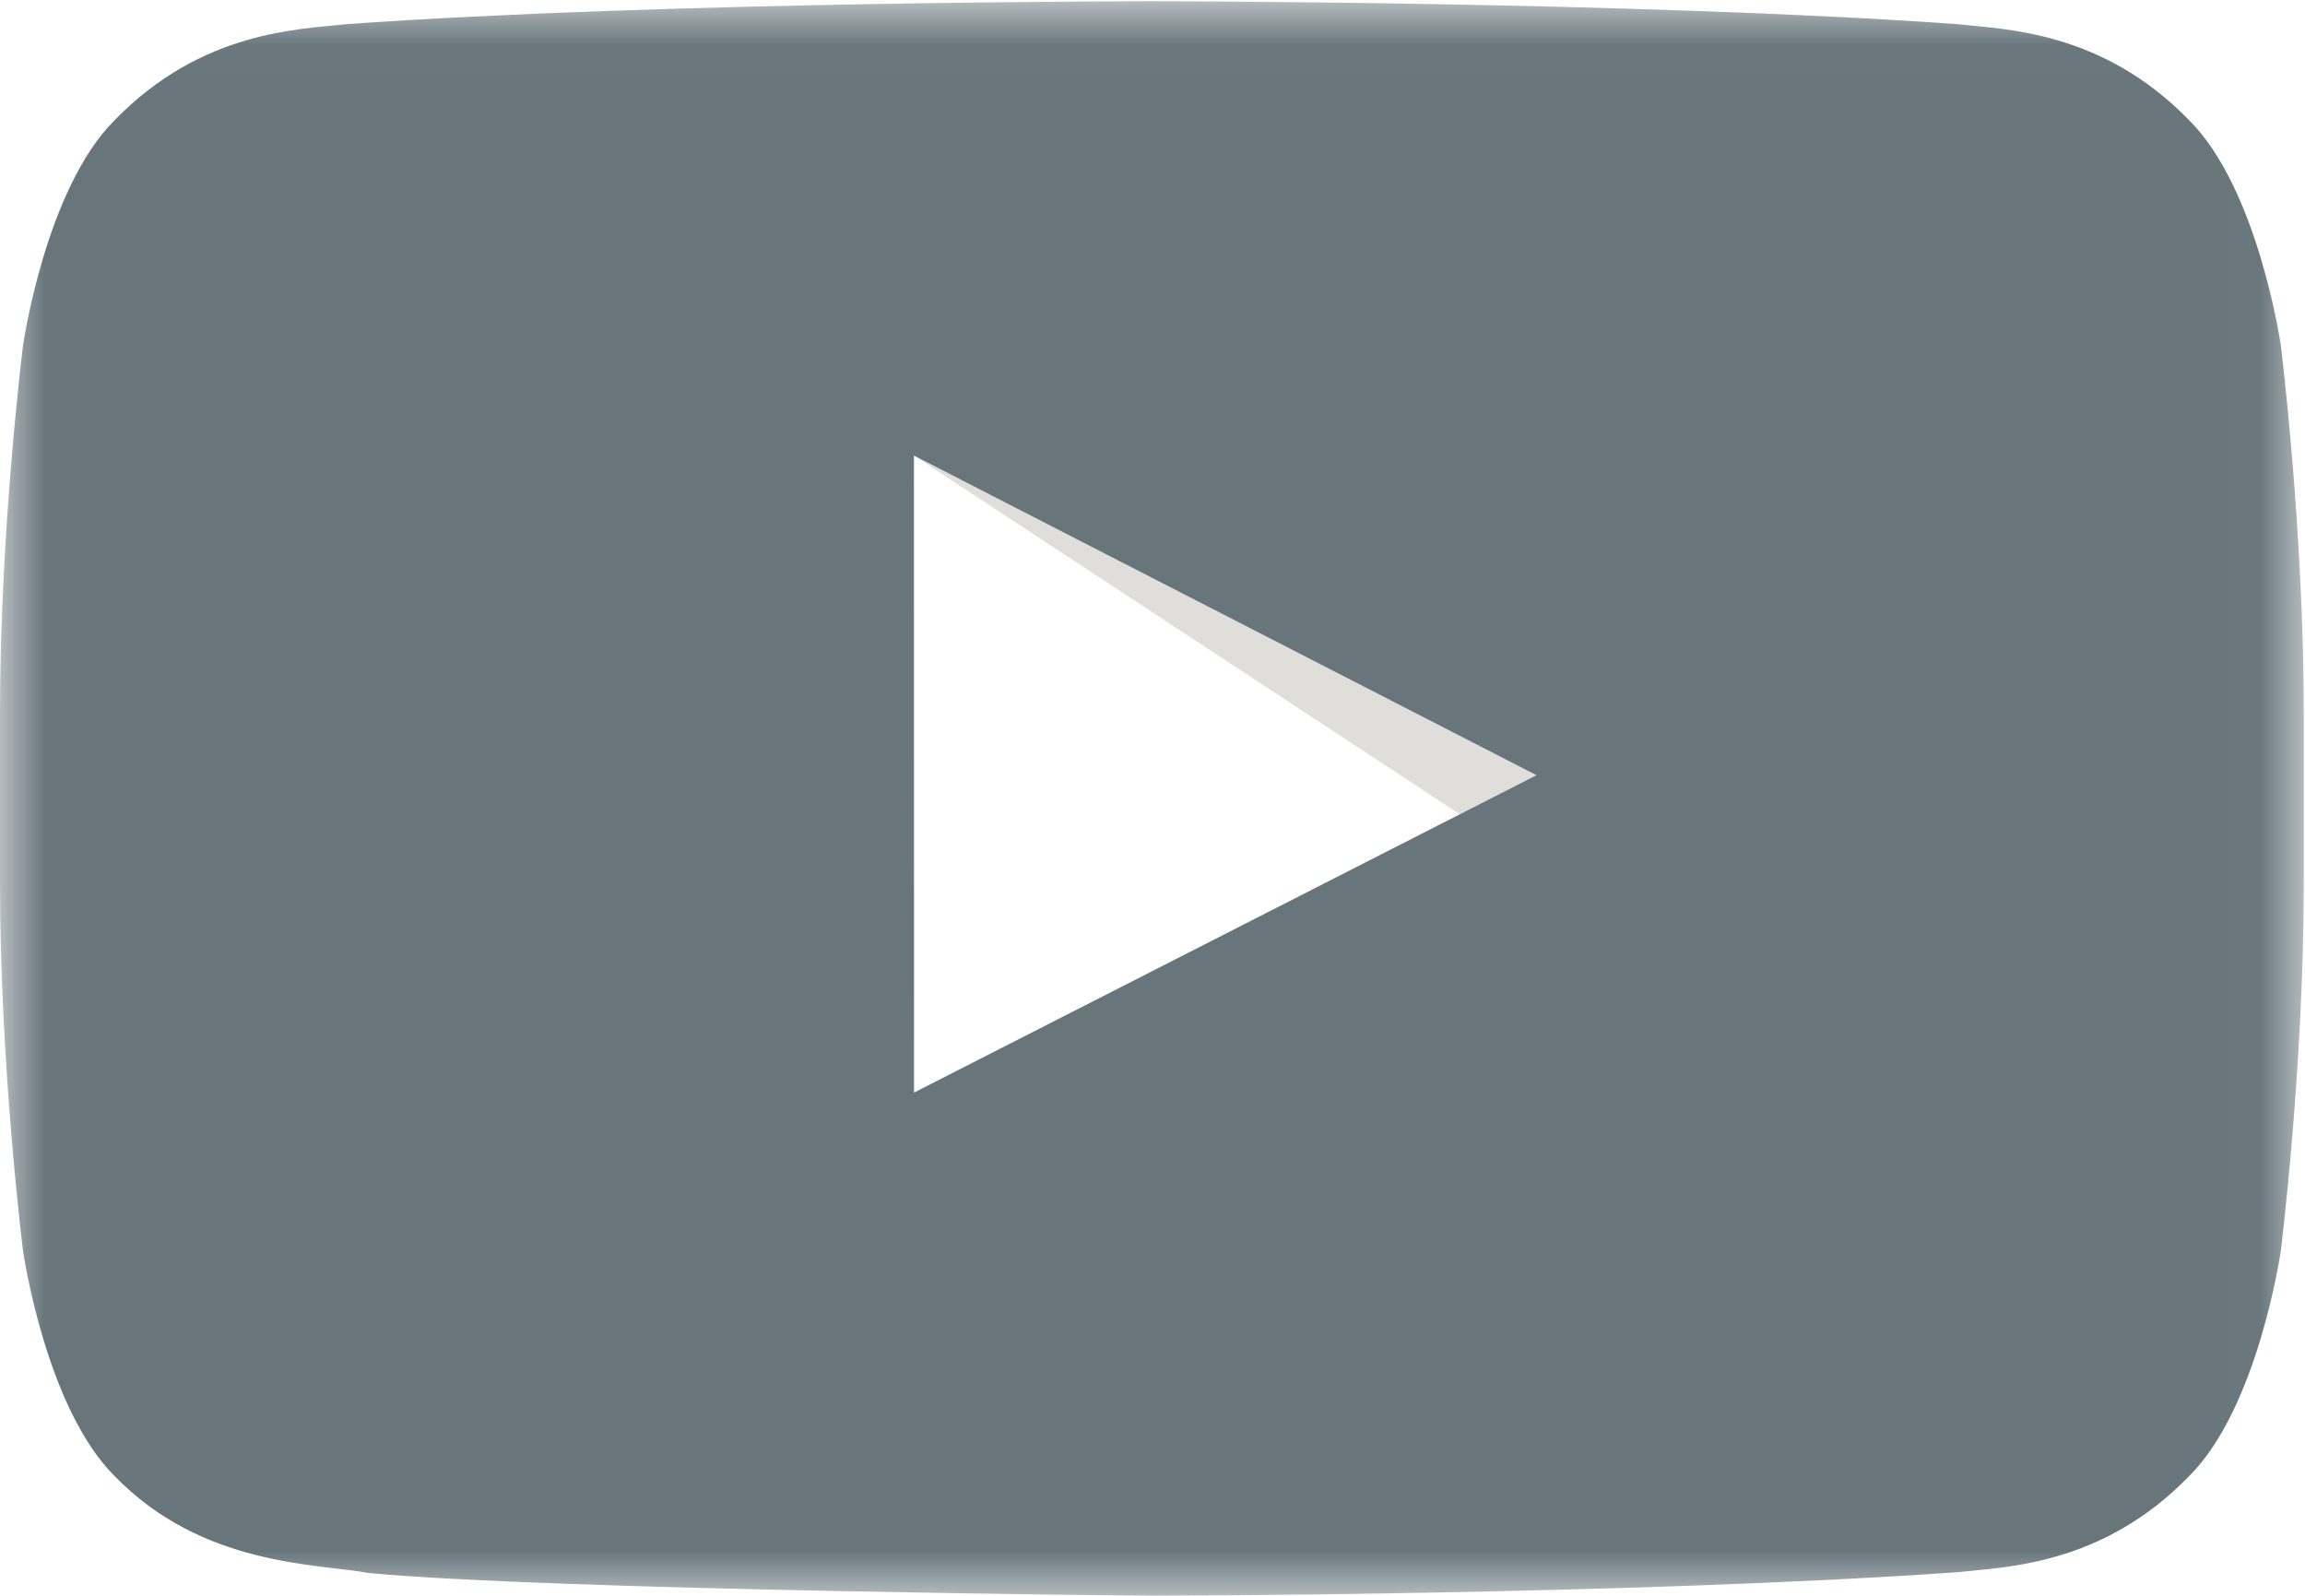 <?xml version="1.0" encoding="UTF-8" standalone="no"?>
<svg width="26px" height="18px" viewBox="0 0 26 18" version="1.1" xmlns="http://www.w3.org/2000/svg" xmlns:xlink="http://www.w3.org/1999/xlink">
    <!-- Generator: Sketch 39.1 (31720) - http://www.bohemiancoding.com/sketch -->
    <title>YouTube_light_color_icon</title>
    <desc>Created with Sketch.</desc>
    <defs>
        <polygon id="path-1" points="7.002 28.998 32.986 28.998 32.986 11.014 7.002 11.014"></polygon>
    </defs>
    <g id="Page-1" stroke="none" stroke-width="1" fill="none" fill-rule="evenodd">
        <g id="Desktop-Copy-4" transform="translate(-740, -480)">
            <g id="YouTube_light_color_icon" transform="translate(733, 469)">
                <rect id="Rectangle-14-Copy" x="0" y="0" width="40" height="40"></rect>
                <mask id="mask-2" fill="white">
                    <use xlink:href="#path-1"></use>
                </mask>
                <g id="Clip-2"></g>
                <polyline id="Fill-1" fill="#DFDEDA" mask="url(#mask-2)" points="23.467 20.185 17.309 16.139 24.331 19.744 23.467 20.185"></polyline>
                <path d="M17.31,23.324 L17.309,16.139 L24.331,19.744 L17.31,23.324 L17.31,23.324 Z M32.727,14.894 C32.727,14.894 32.473,13.132 31.693,12.356 C30.705,11.338 29.598,11.333 29.09,11.273 C25.453,11.014 19.999,11.014 19.999,11.014 L19.987,11.014 C19.987,11.014 14.533,11.014 10.896,11.273 C10.388,11.333 9.281,11.338 8.293,12.356 C7.513,13.132 7.26,14.894 7.26,14.894 C7.26,14.894 7,16.964 7,19.033 L7,20.973 C7,23.043 7.26,25.112 7.26,25.112 C7.26,25.112 7.513,26.874 8.293,27.65 C9.281,28.669 10.58,28.636 11.158,28.743 C13.237,28.939 19.993,29 19.993,29 C19.993,29 25.453,28.992 29.09,28.733 C29.598,28.674 30.705,28.669 31.693,27.65 C32.473,26.874 32.727,25.112 32.727,25.112 C32.727,25.112 32.986,23.043 32.986,20.973 L32.986,19.033 C32.986,16.964 32.727,14.894 32.727,14.894 L32.727,14.894 Z" id="Fill-3" fill="#68767C" mask="url(#mask-2)"></path>
            </g>
        </g>
    </g>
</svg>